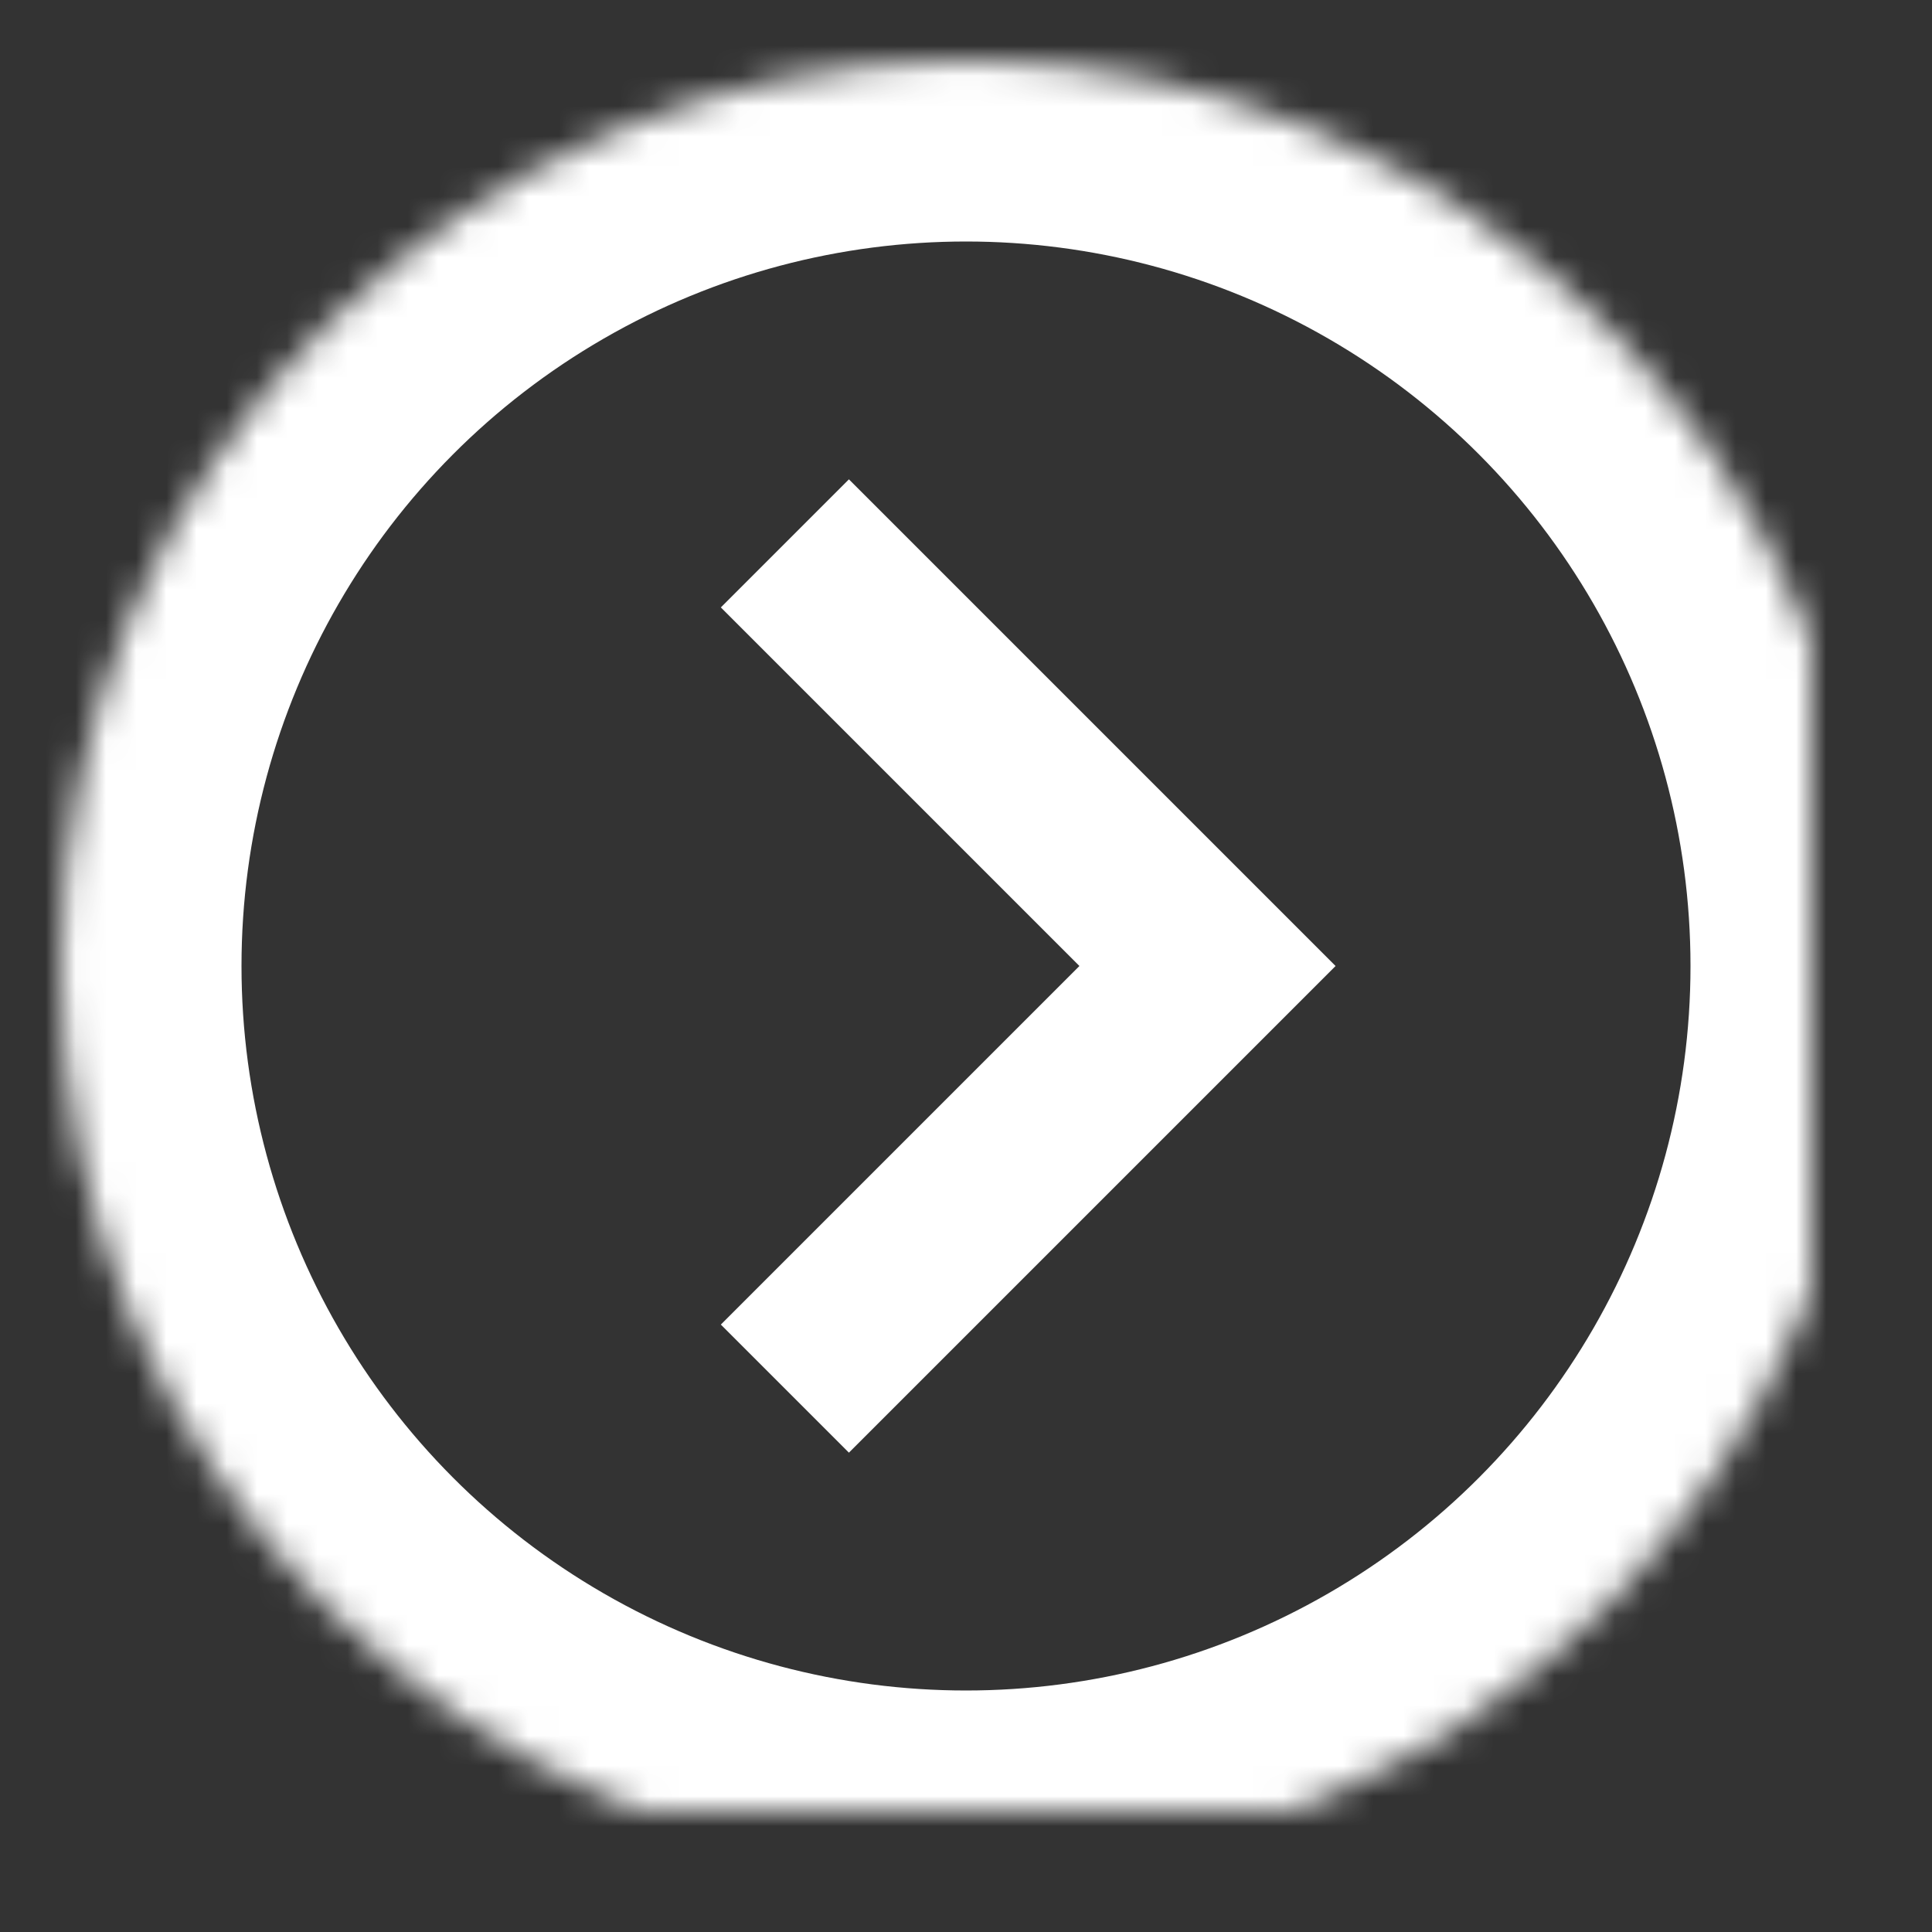 <?xml version="1.0" encoding="UTF-8" standalone="no"?>
<svg width="64px" height="64px" viewBox="0 0 64 64" version="1.1" xmlns="http://www.w3.org/2000/svg" xmlns:xlink="http://www.w3.org/1999/xlink">
    <rect x="0" y="0" width="64" height="64" fill="#333333" stroke="none"/>
    <!-- Generator: Sketch 39.1 (31720) - http://www.bohemiancoding.com/sketch -->
    <title>circle-chevron-bold</title>
    <desc>Created with Sketch.</desc>
    <defs>
        <circle id="path-1" cx="32" cy="32" r="30"></circle>
        <mask id="mask-2" maskContentUnits="userSpaceOnUse" maskUnits="objectBoundingBox" x="0" y="0" width="60" height="60" fill="white">
            <use xlink:href="#path-1"></use>
        </mask>
    </defs>
    <g id="evo-icon" stroke="none" stroke-width="1" fill="none" fill-rule="evenodd">
        <g id="circle-chevron-bold" stroke="#ffffff">
            <use id="circle" mask="url(#mask-2)" stroke-width="12" xlink:href="#path-1"></use>
            <polyline id="chevron" stroke-width="6" points="26 18 40 32 26 46"></polyline>
        </g>
    </g>
</svg>